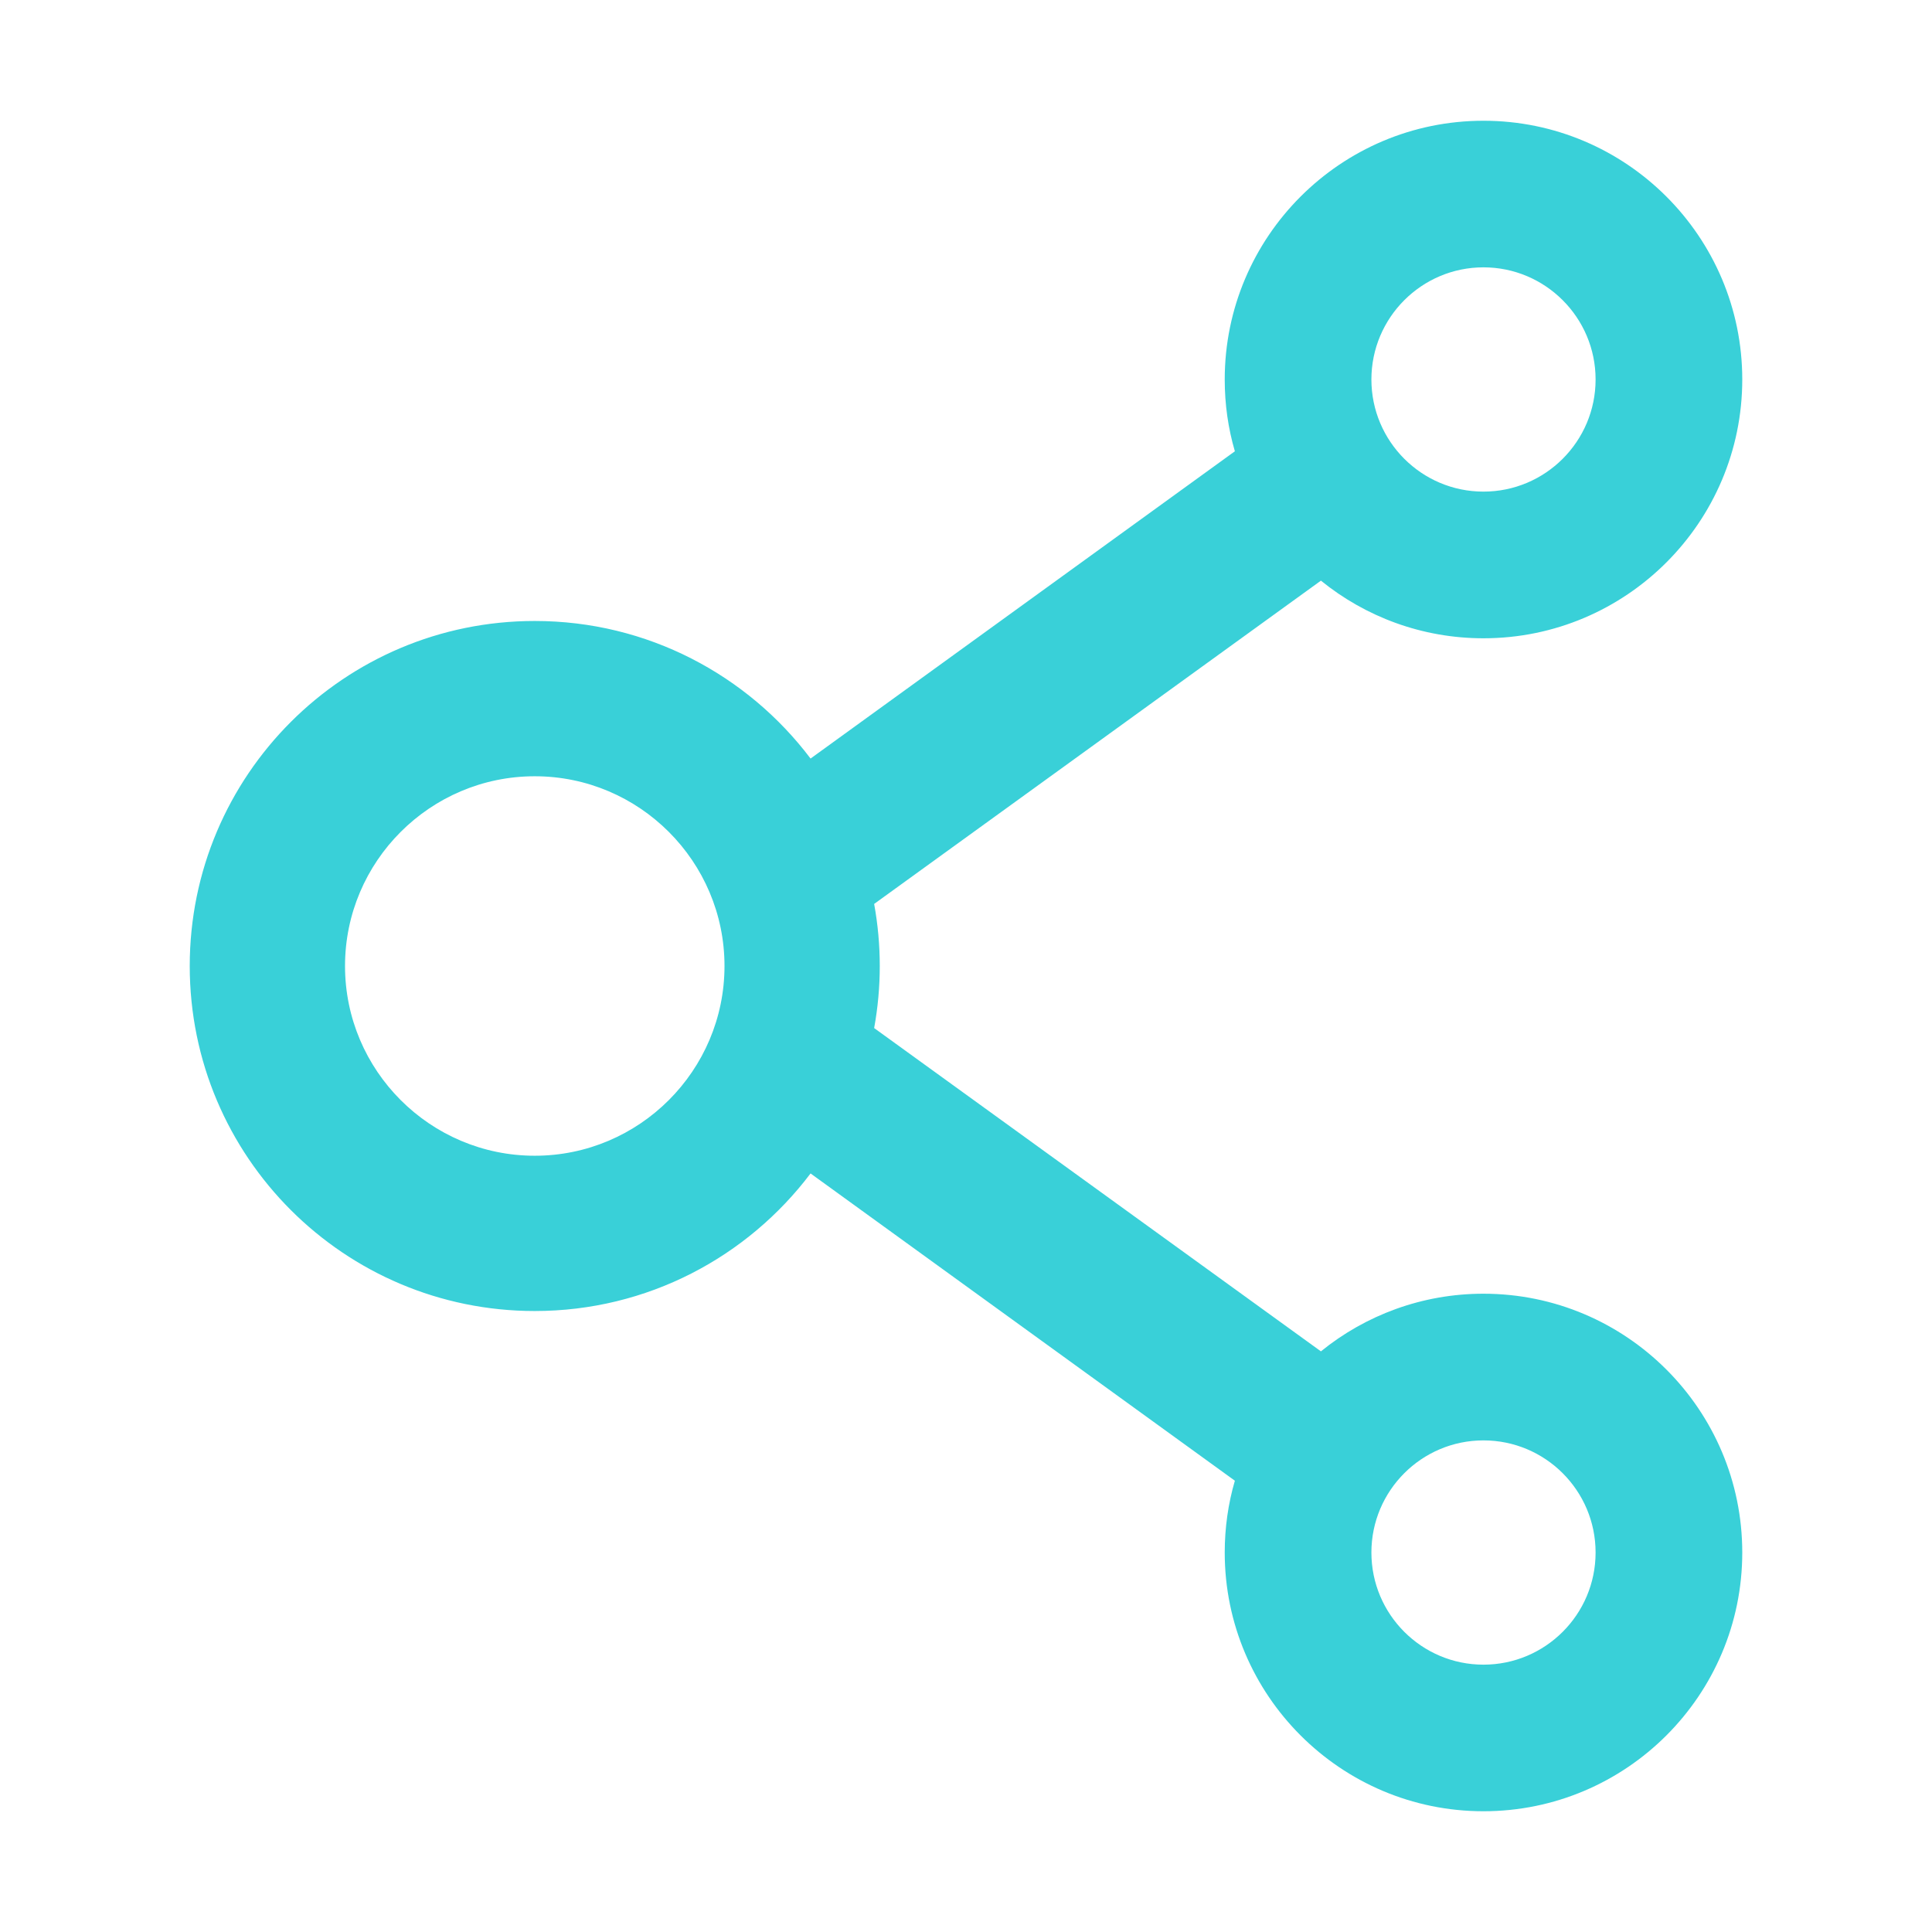 <svg width="24" height="24" viewBox="0 0 24 24" fill="none" xmlns="http://www.w3.org/2000/svg">
<path d="M18.428 16.071C17.665 16.071 16.961 16.339 16.409 16.787L10.859 12.771C10.952 12.261 10.952 11.739 10.859 11.229L16.409 7.213C16.961 7.661 17.665 7.929 18.428 7.929C20.202 7.929 21.643 6.487 21.643 4.714C21.643 2.941 20.202 1.5 18.428 1.5C16.655 1.5 15.214 2.941 15.214 4.714C15.214 5.025 15.257 5.322 15.34 5.606L10.069 9.423C9.287 8.387 8.044 7.714 6.643 7.714C4.275 7.714 2.357 9.632 2.357 12C2.357 14.368 4.275 16.286 6.643 16.286C8.044 16.286 9.287 15.613 10.069 14.577L15.34 18.394C15.257 18.678 15.214 18.978 15.214 19.286C15.214 21.059 16.655 22.5 18.428 22.5C20.202 22.5 21.643 21.059 21.643 19.286C21.643 17.512 20.202 16.071 18.428 16.071ZM18.428 3.321C19.197 3.321 19.821 3.946 19.821 4.714C19.821 5.483 19.197 6.107 18.428 6.107C17.66 6.107 17.036 5.483 17.036 4.714C17.036 3.946 17.66 3.321 18.428 3.321ZM6.643 14.357C5.344 14.357 4.286 13.299 4.286 12C4.286 10.701 5.344 9.643 6.643 9.643C7.942 9.643 9 10.701 9 12C9 13.299 7.942 14.357 6.643 14.357ZM18.428 20.679C17.66 20.679 17.036 20.055 17.036 19.286C17.036 18.517 17.66 17.893 18.428 17.893C19.197 17.893 19.821 18.517 19.821 19.286C19.821 20.055 19.197 20.679 18.428 20.679Z" fill="#39D0D8"/>
</svg>
  